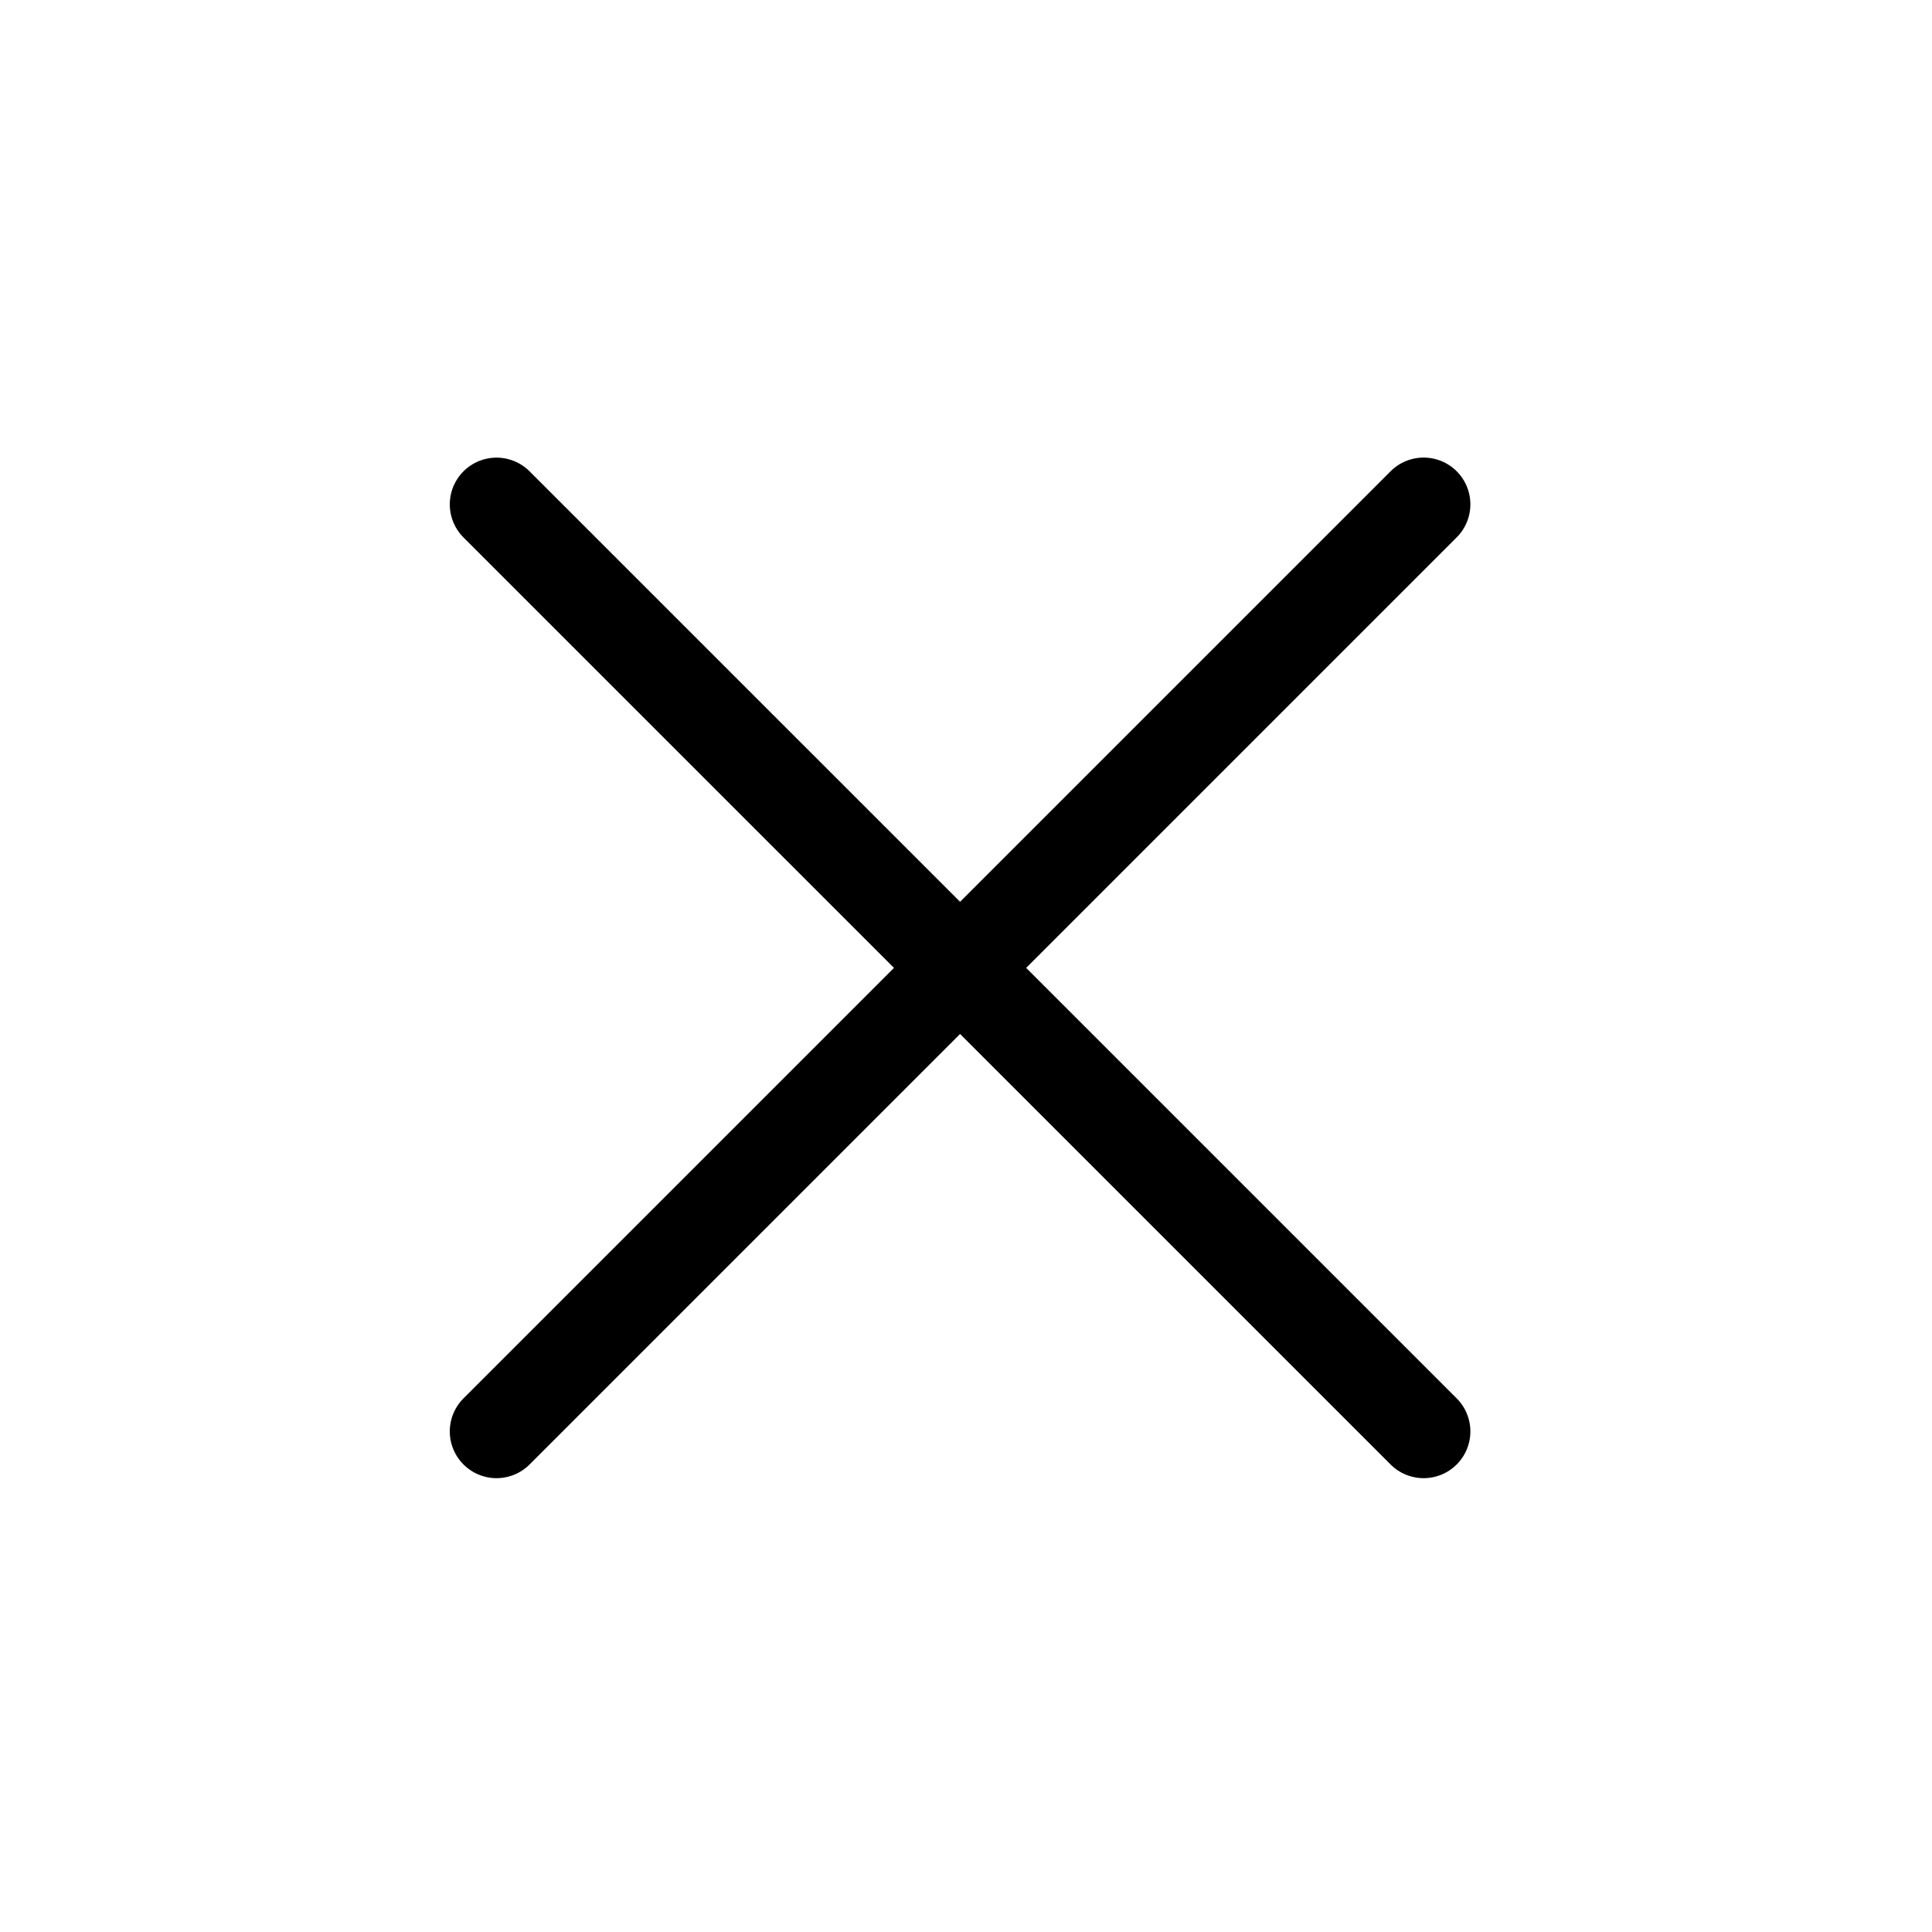 <svg width="31" height="31" viewBox="0 0 31 31" fill="none" xmlns="http://www.w3.org/2000/svg">
<path d="M7.967 8.093L22.843 22.968" stroke="black" stroke-width="1.5" stroke-linecap="round"/>
<path d="M22.843 8.092L7.967 22.968" stroke="black" stroke-width="1.5" stroke-linecap="round"/>
</svg>
